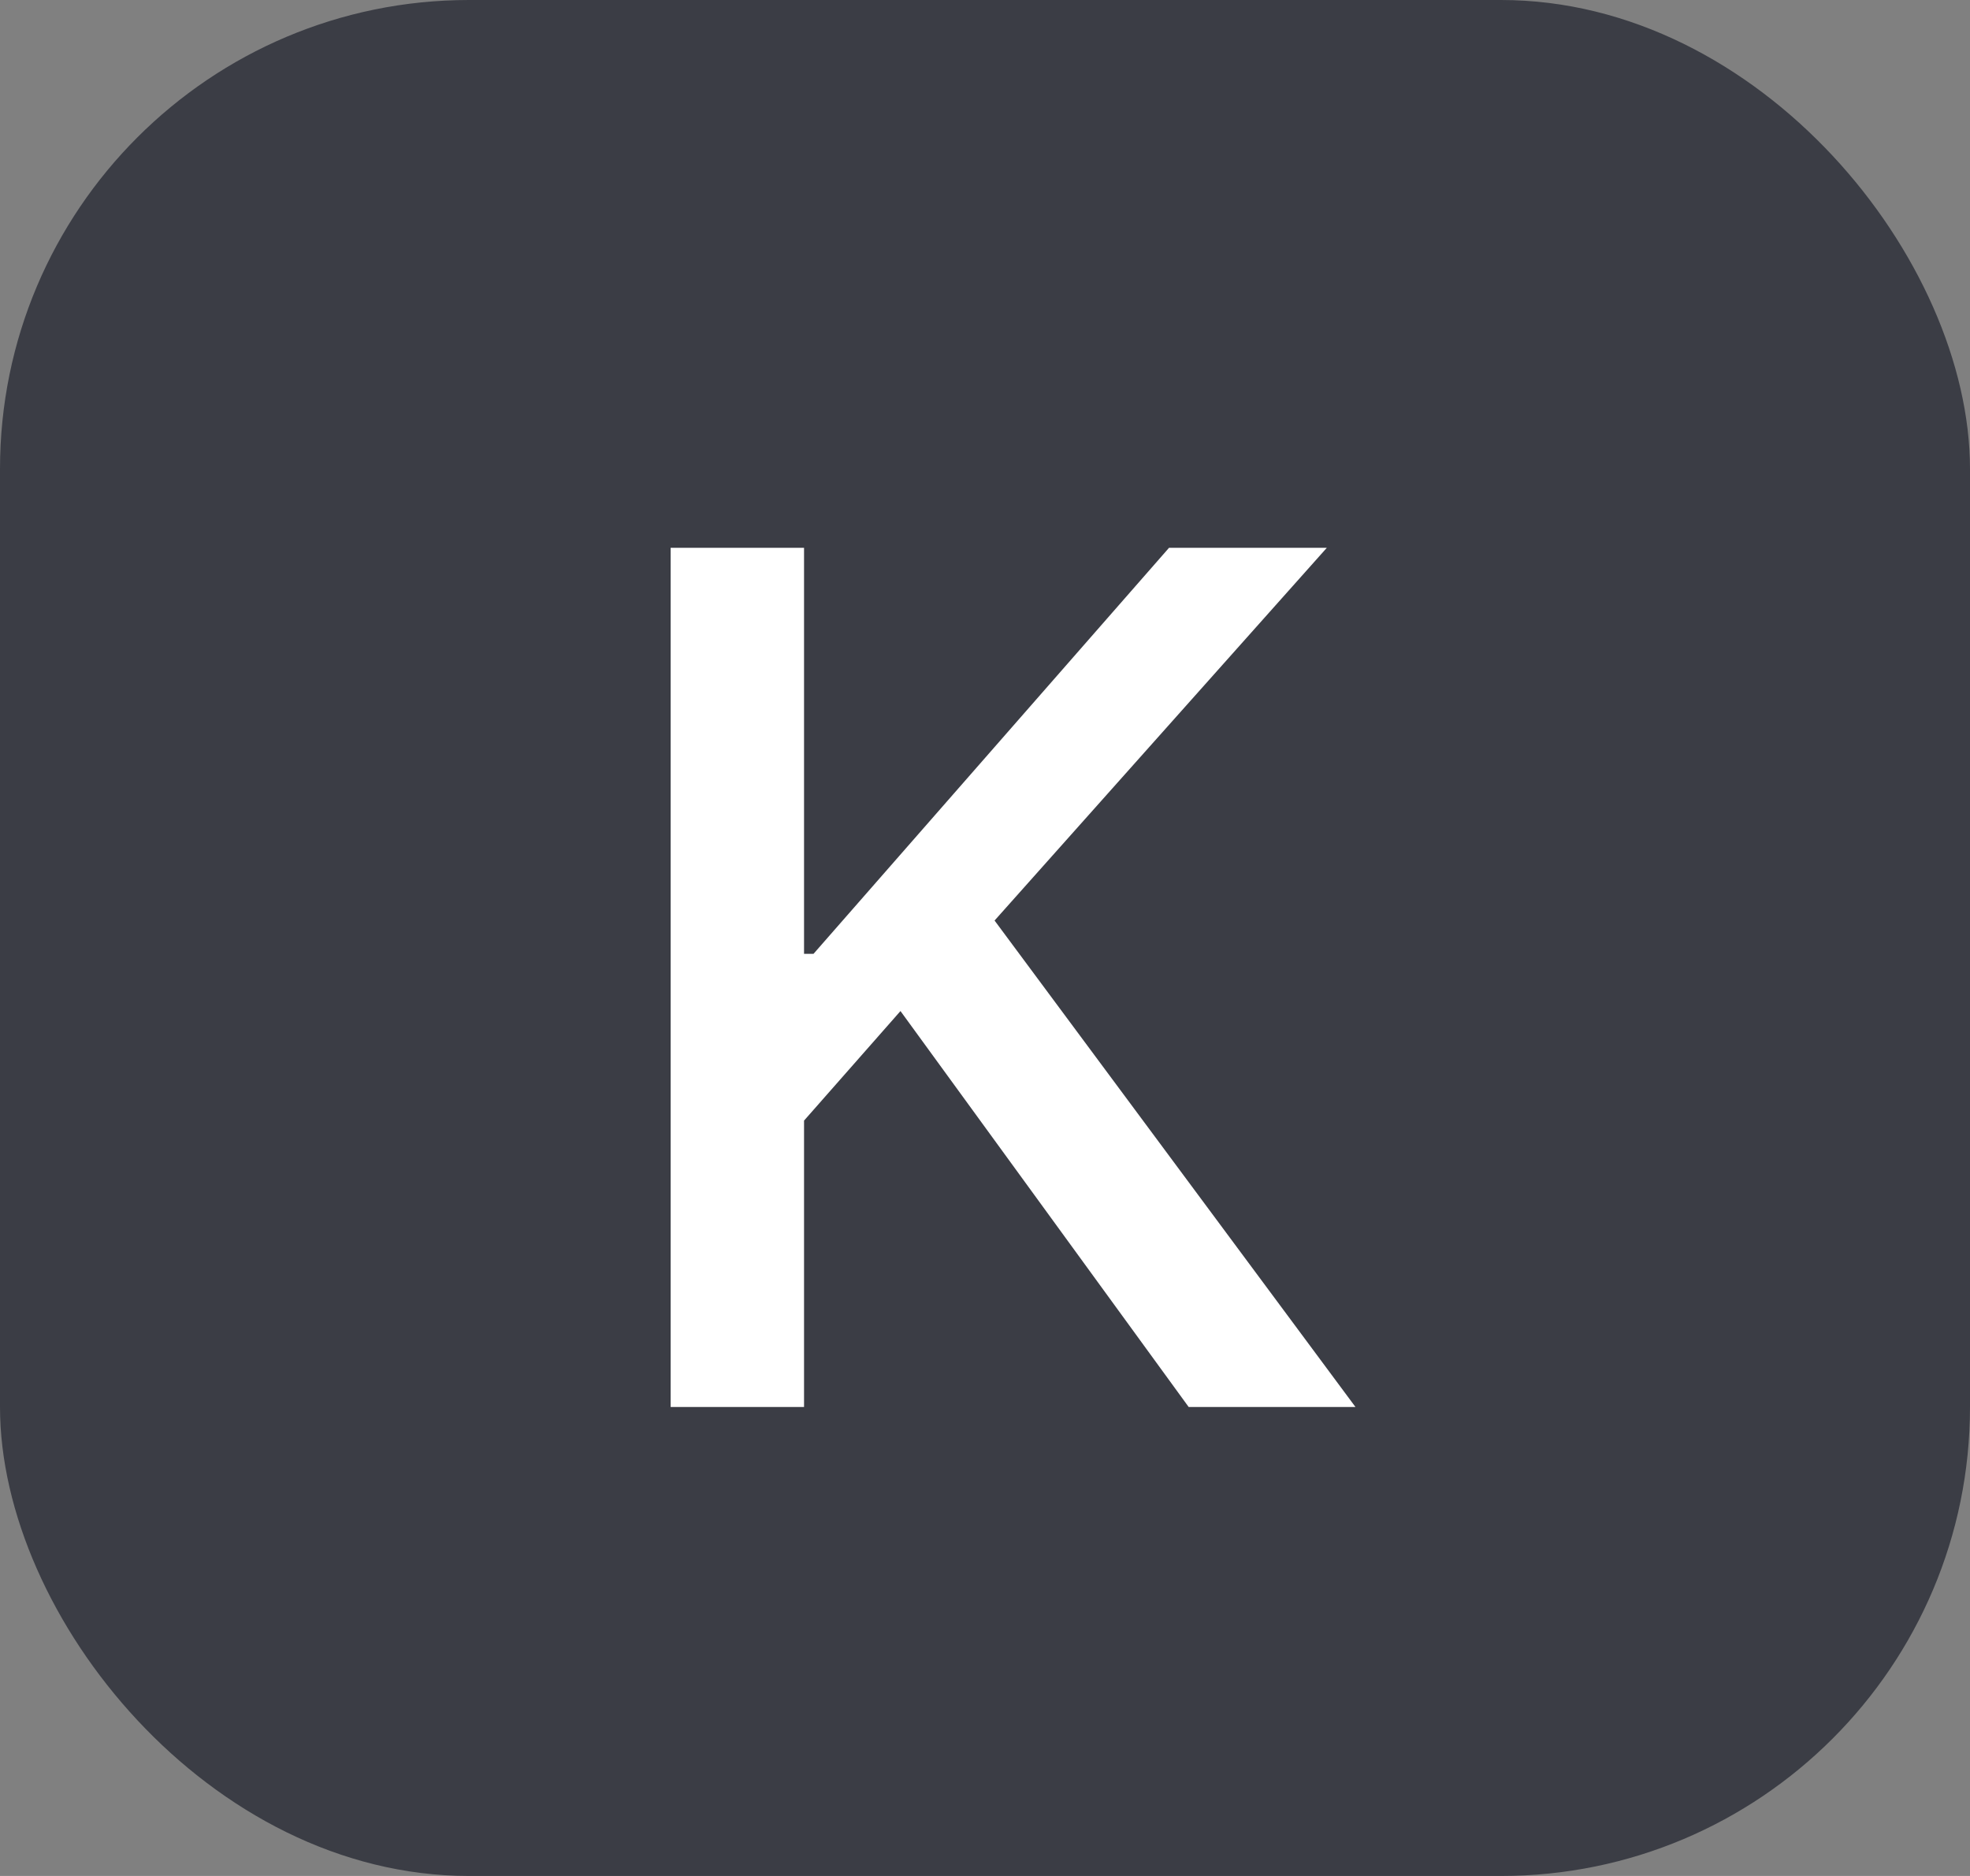 <svg width="21" height="20" viewBox="0 0 21 20" fill="none" xmlns="http://www.w3.org/2000/svg">
<rect x="0" y="0" width="21" height="20" fill="#808080" stroke="none"/>
<rect width="21" height="20" rx="5" fill="#3B3D45"/>
<path d="M8.571 15V11.947L9.599 10.779L12.671 15H14.449L10.602 9.814L14.144 5.84H12.462L8.672 10.169H8.571V5.84H7.149V15H8.571Z" fill="white"/>
</svg>
